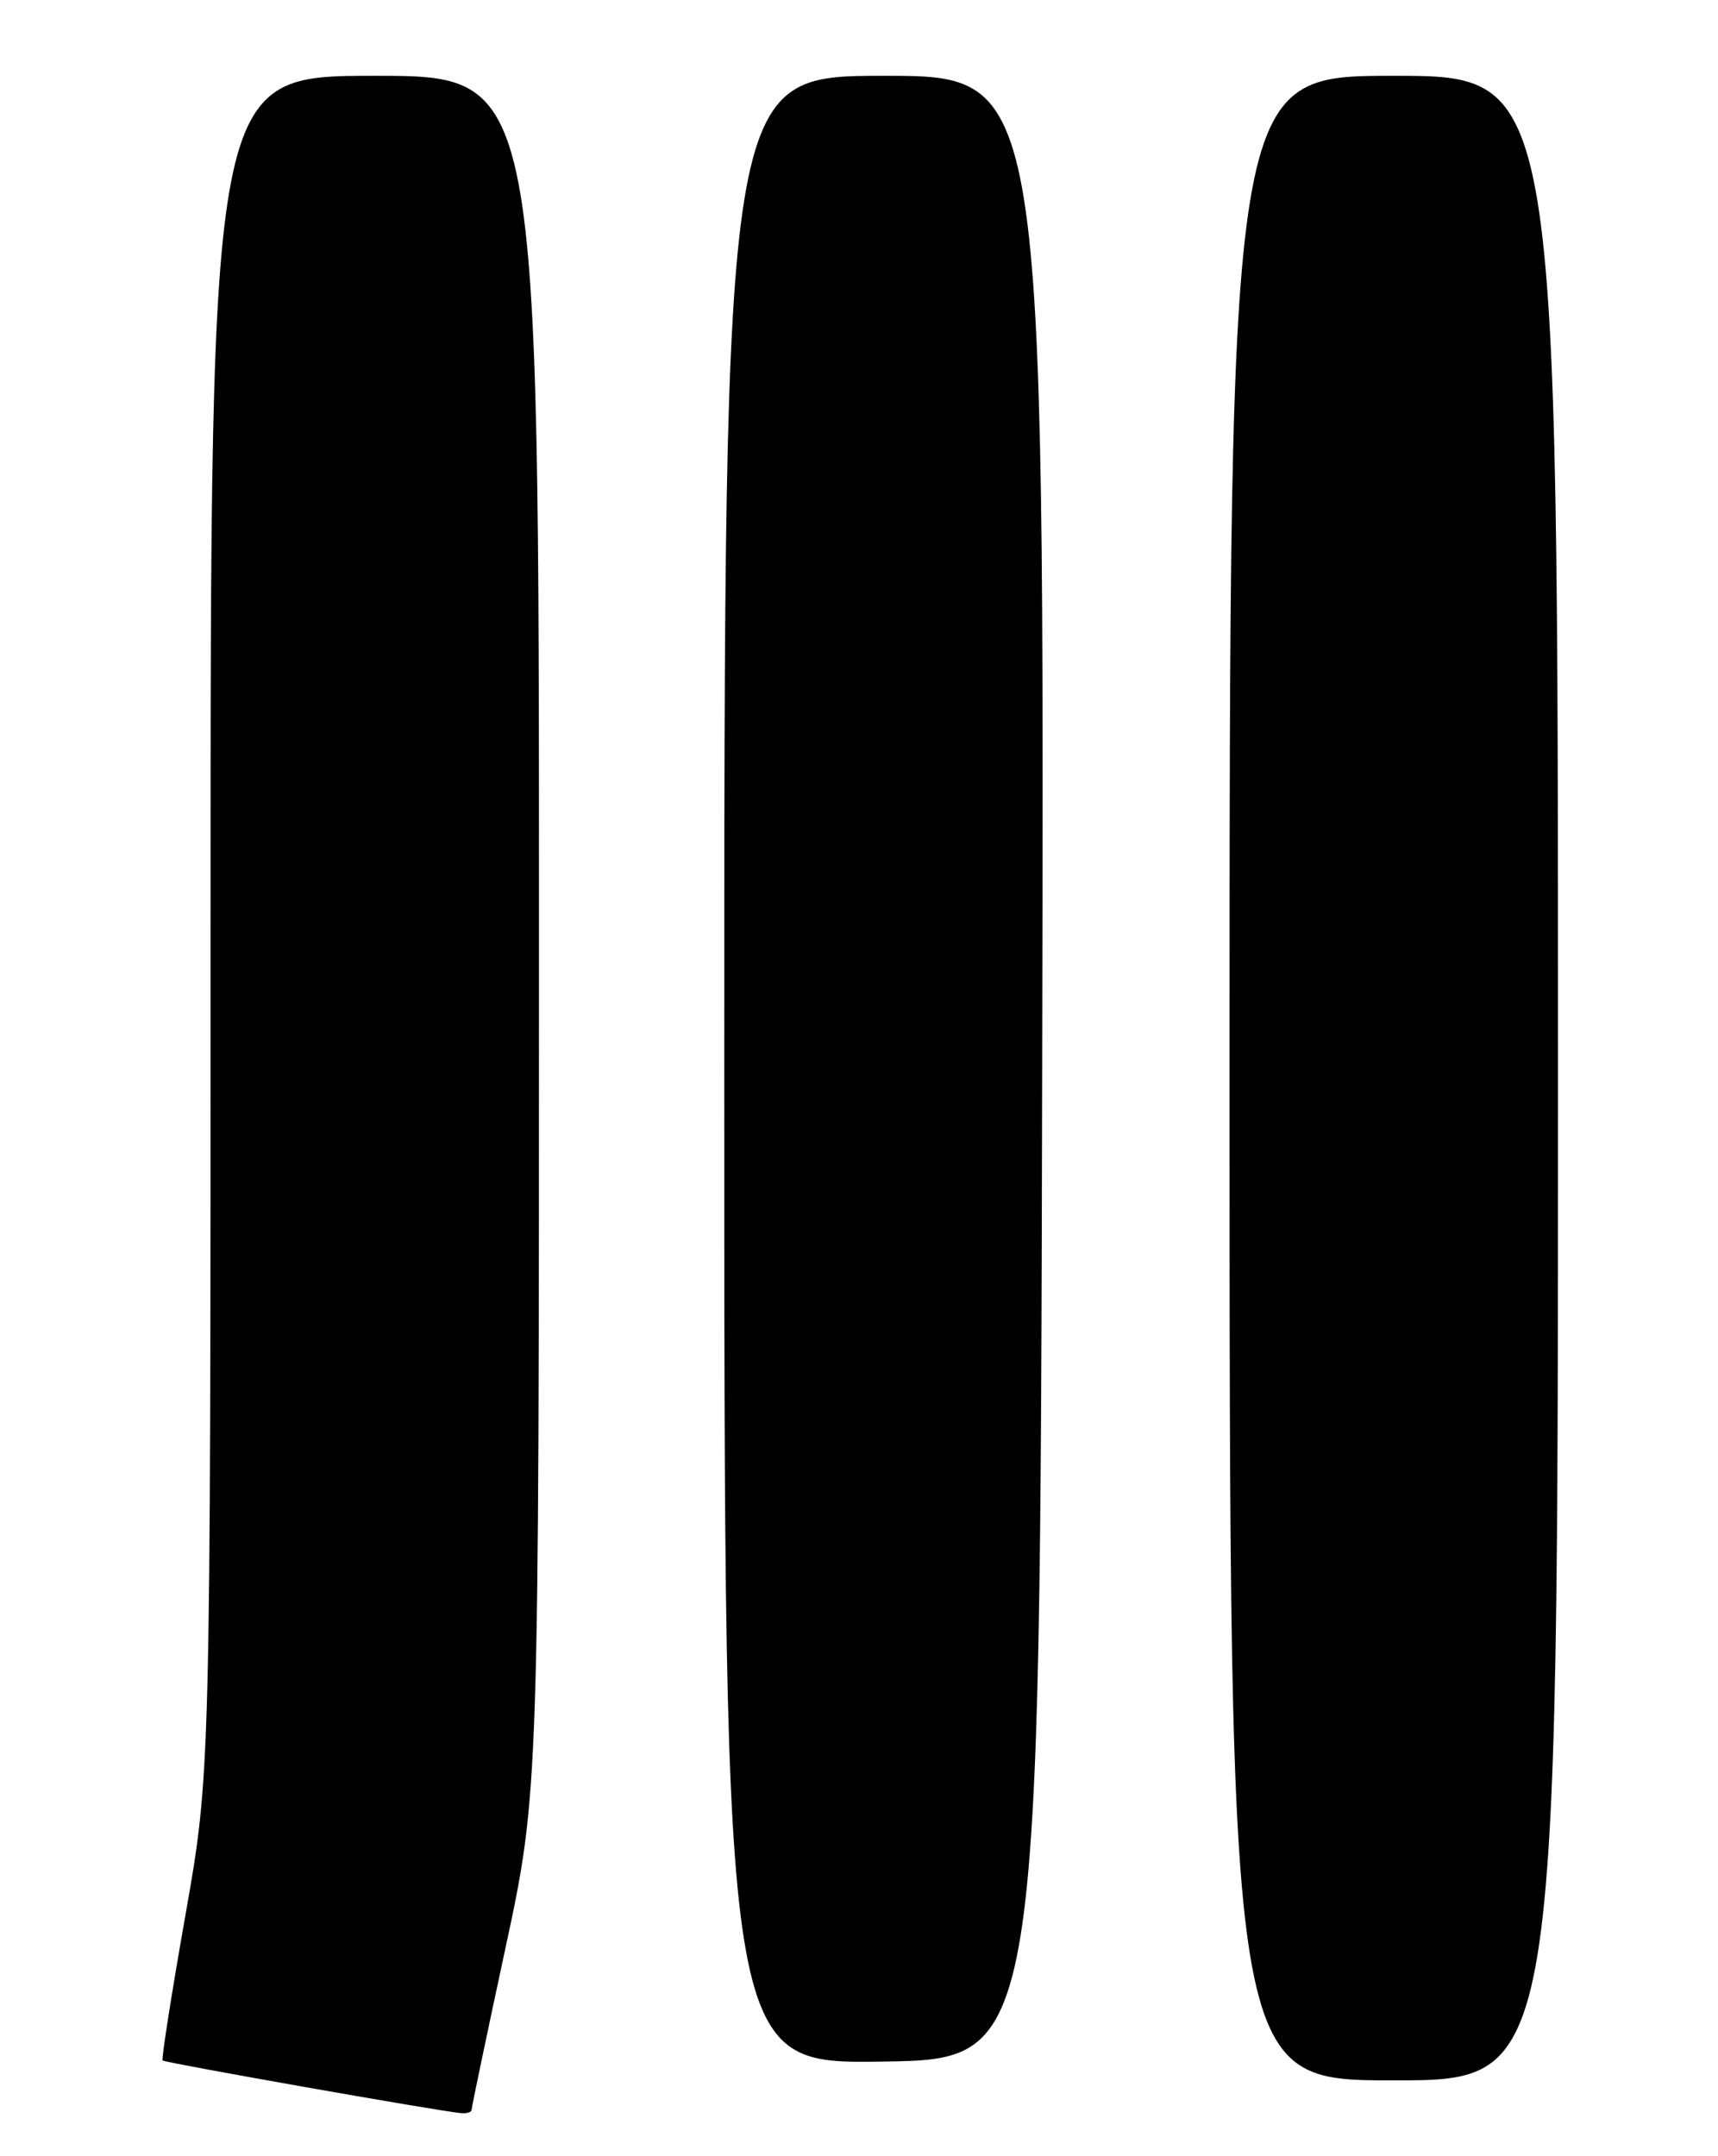 <?xml version="1.0" encoding="UTF-8" standalone="no"?>
<!DOCTYPE svg PUBLIC "-//W3C//DTD SVG 1.1//EN" "http://www.w3.org/Graphics/SVG/1.1/DTD/svg11.dtd" >
<svg xmlns="http://www.w3.org/2000/svg" xmlns:xlink="http://www.w3.org/1999/xlink" version="1.1" viewBox="0 0 204 256">
 <g >
 <path fill="currentColor"
d=" M 56.00 250.49 C 56.00 250.21 57.80 241.61 60.00 231.38 C 64.00 212.78 64.00 212.78 64.00 110.89 C 64.00 9.00 64.00 9.00 44.50 9.00 C 25.00 9.00 25.00 9.00 25.00 109.75 C 25.00 210.50 25.00 210.50 22.01 227.43 C 20.37 236.74 19.15 244.49 19.31 244.64 C 19.58 244.91 52.29 250.69 54.75 250.89 C 55.44 250.95 56.00 250.77 56.00 250.49 Z  M 185.00 128.00 C 185.00 9.00 185.00 9.00 165.50 9.00 C 146.00 9.00 146.00 9.00 146.00 128.00 C 146.00 247.00 146.00 247.00 165.50 247.00 C 185.00 247.00 185.00 247.00 185.00 128.00 Z  M 123.75 126.75 C 124.01 9.00 124.01 9.00 105.00 9.00 C 86.00 9.00 86.00 9.00 86.00 127.02 C 86.00 245.04 86.00 245.04 104.75 244.77 C 123.50 244.50 123.50 244.50 123.75 126.75 Z "/>
</g>
</svg>